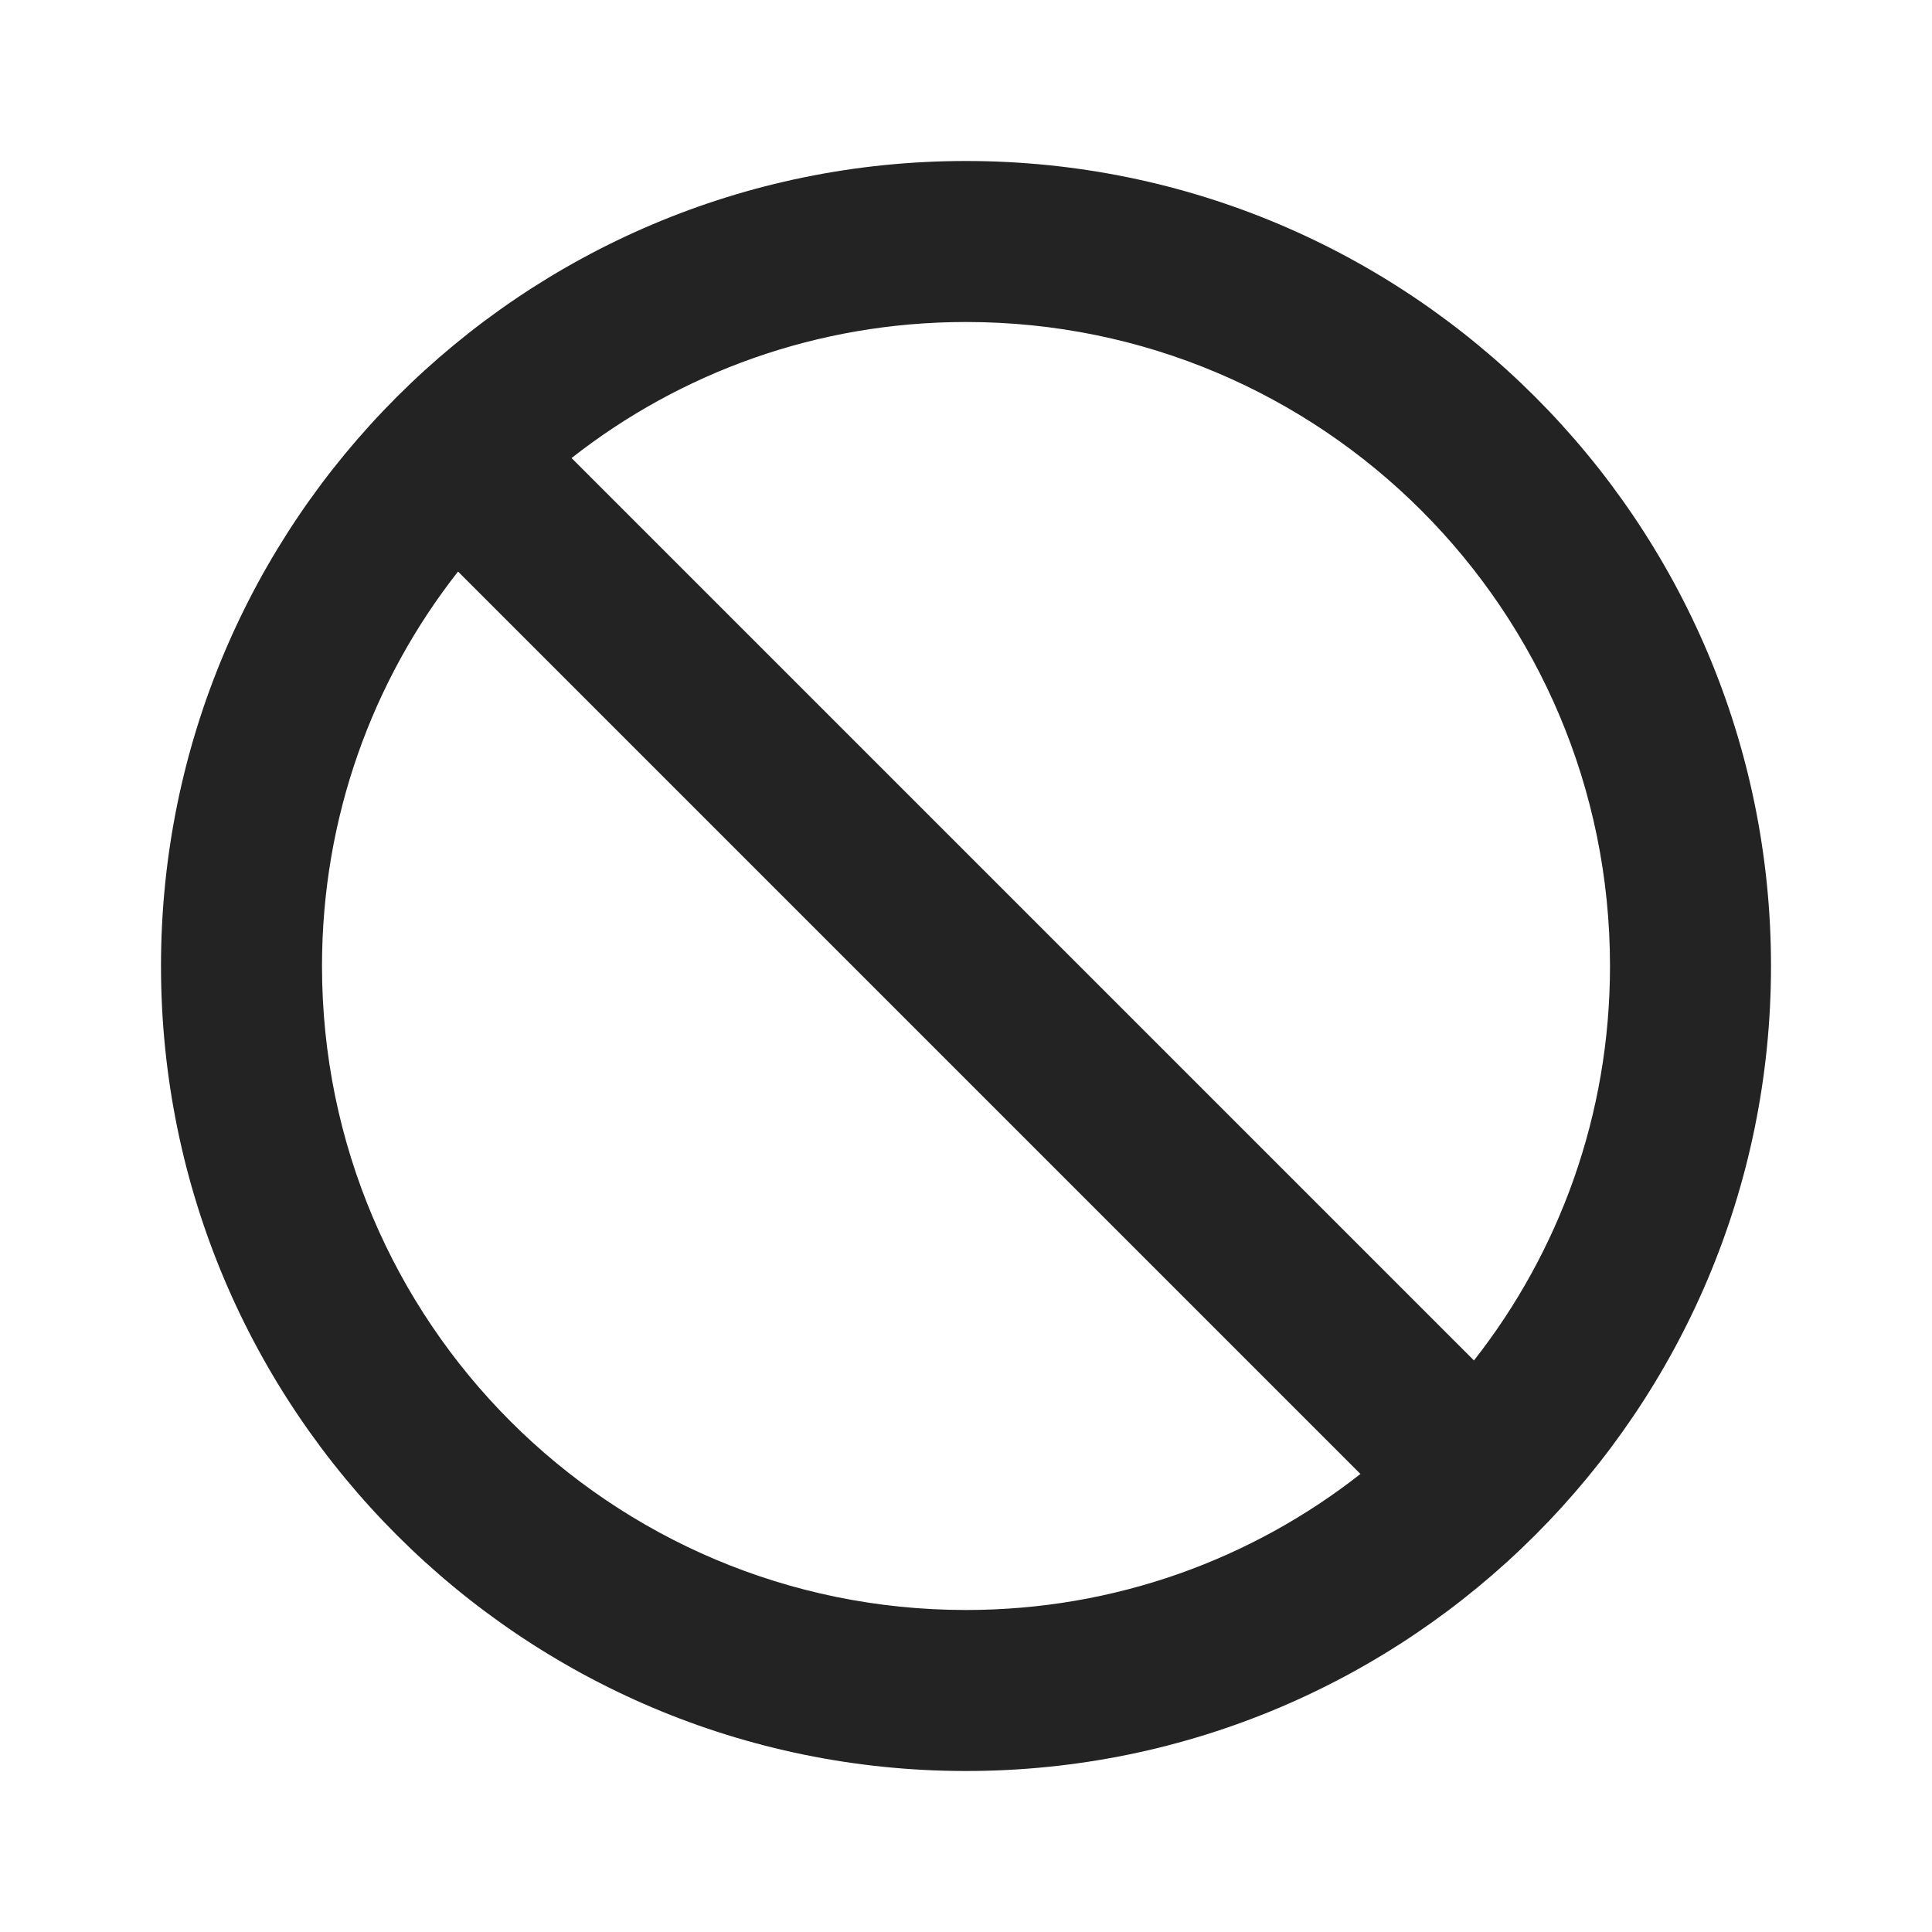 <svg xmlns="http://www.w3.org/2000/svg" width="24" height="24" viewBox="0 0 24 24"><defs><clipPath id="stop"><path d="M10,0 C15.52,0 20,4.48 20,10 C20,15.52 15.52,20 10,20 C4.48,20 0,15.52 0,10 C0,4.48 4.48,0 10,0 Z M3.69,5.1 C2.63,6.45 2,8.15 2,10 C2,14.42 5.58,18 10,18 C11.85,18 13.55,17.37 14.9,16.31 Z M10,2 C8.15,2 6.45,2.63 5.1,3.69 L16.31,14.9 C17.37,13.55 18,11.85 18,10 C18,5.58 14.42,2 10,2 Z"/></clipPath></defs><g clip-path="url(#stop)" transform="translate(2 2)"><polygon fill="rgba(0, 0, 0, 0.86)" points="0 0 20 0 20 20 0 20 0 0"/></g></svg>
